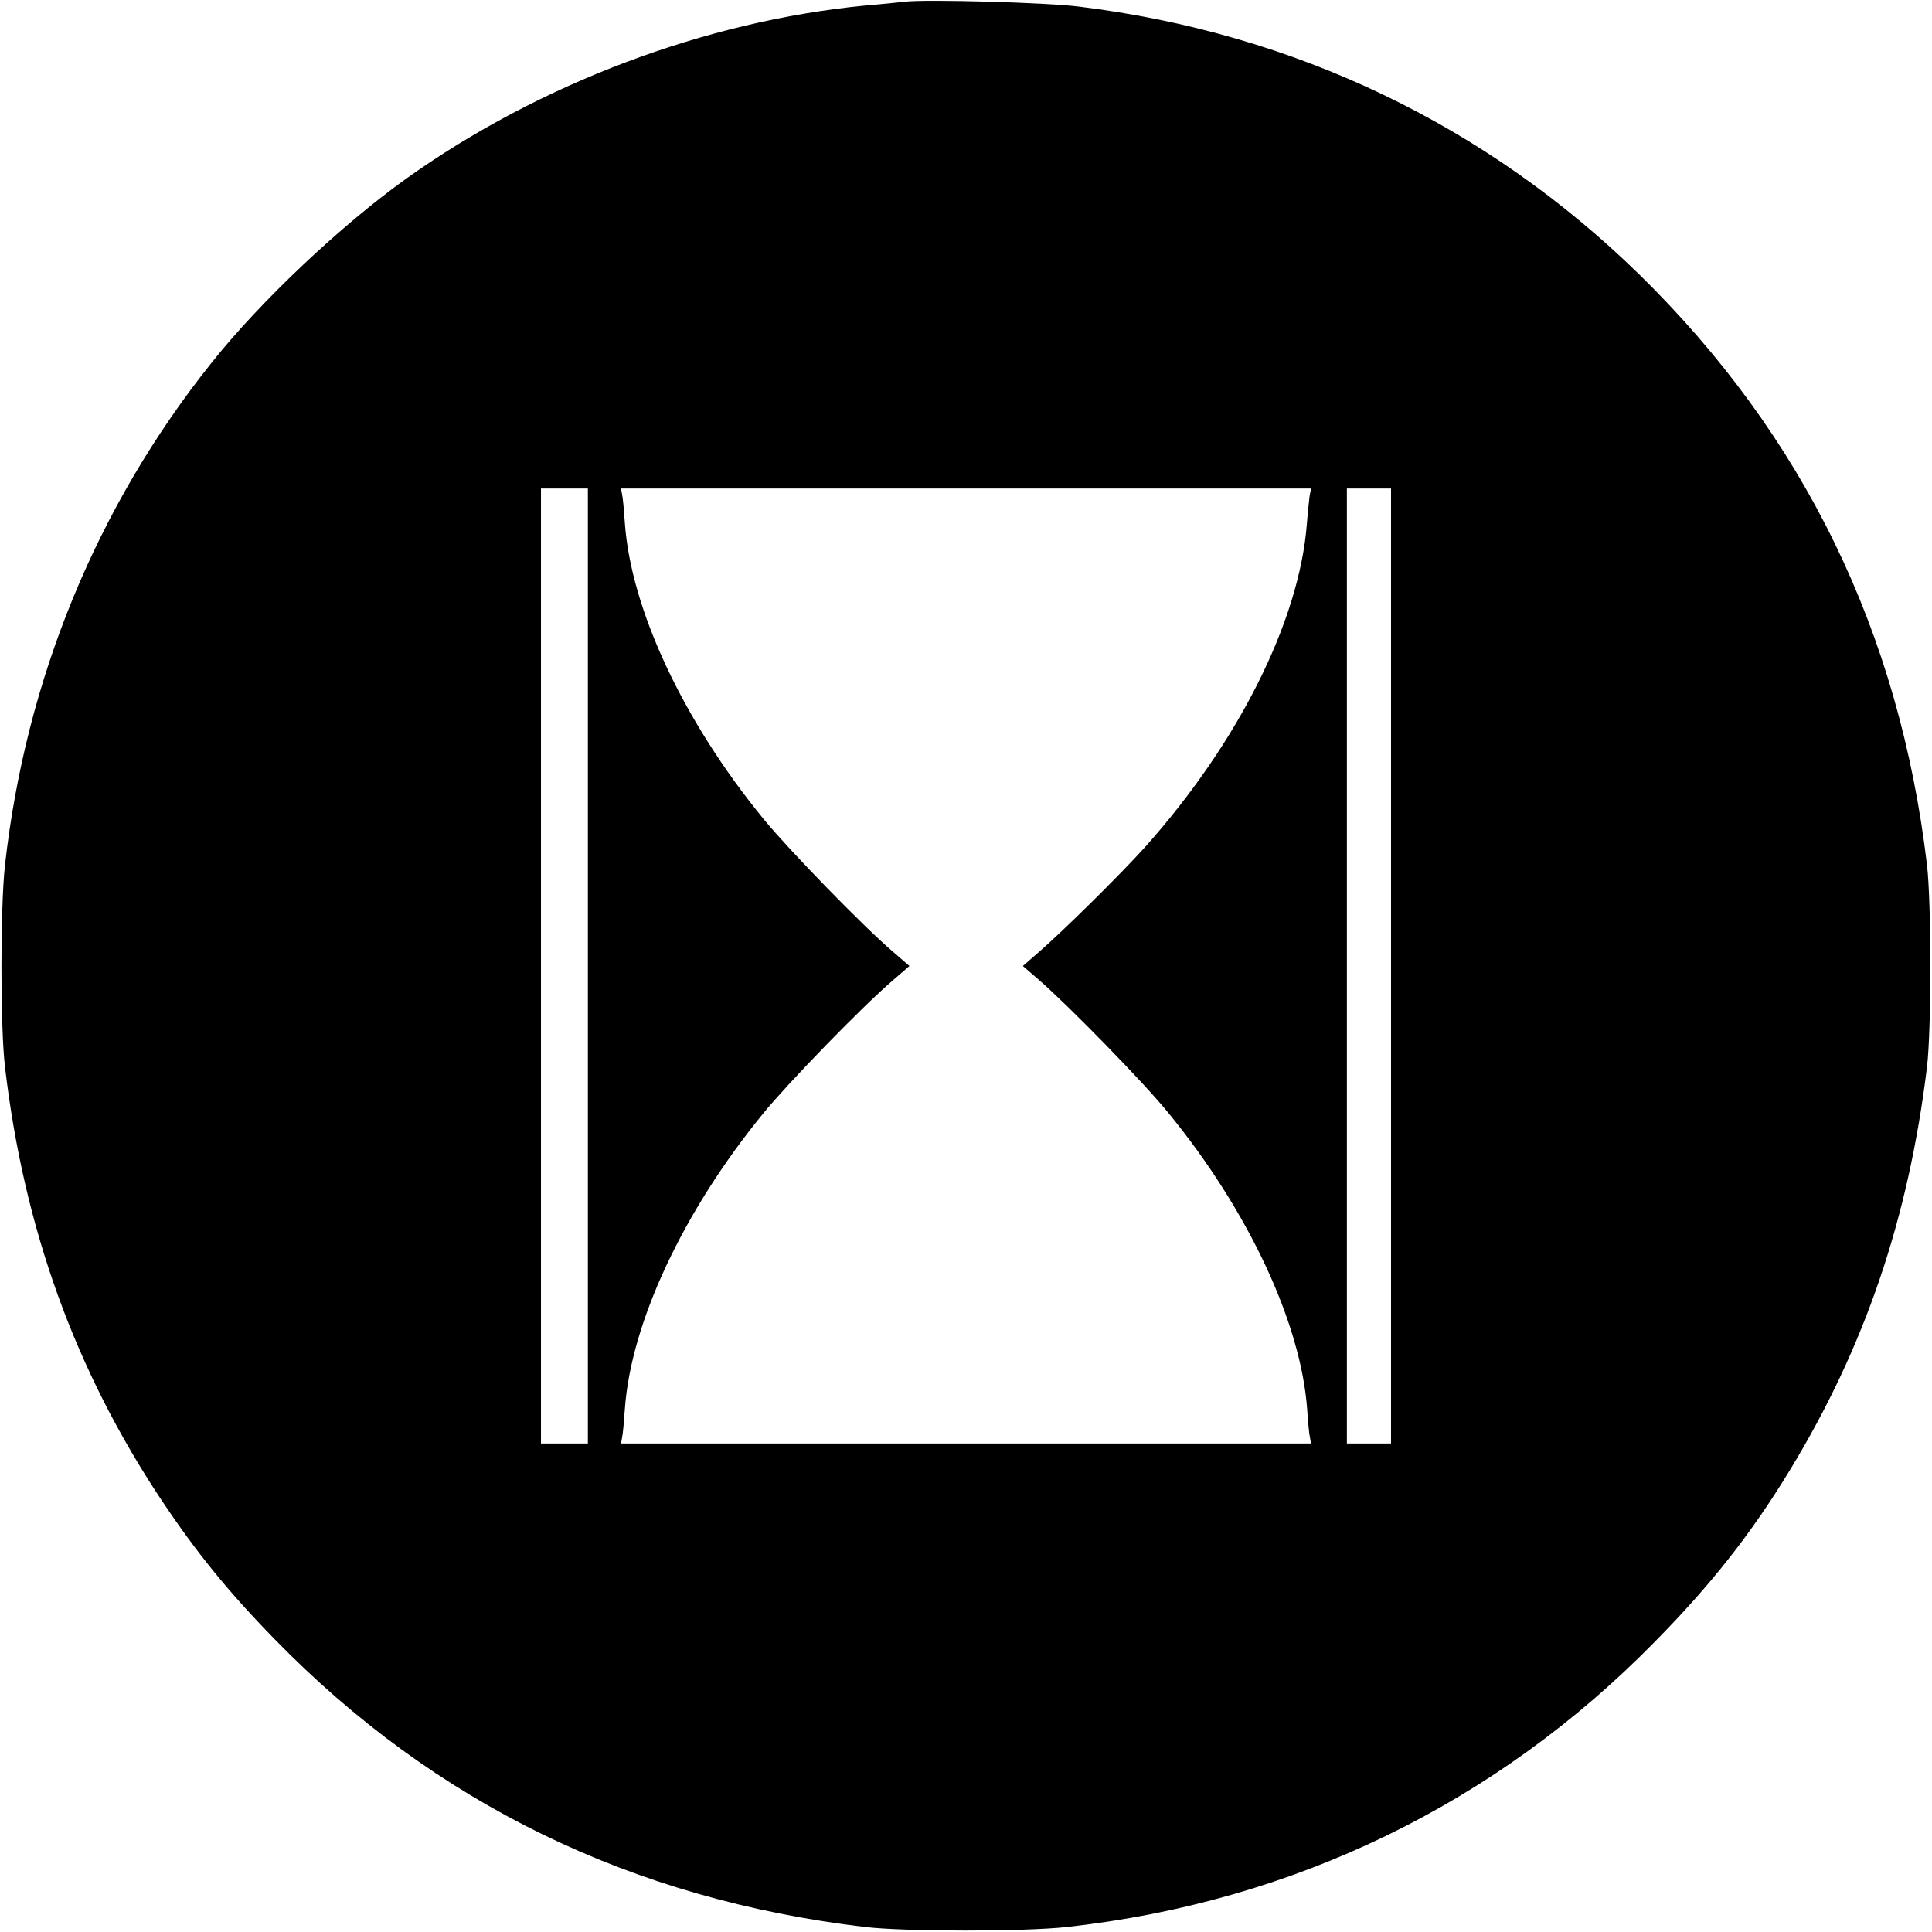 <?xml version="1.0" standalone="no"?>
<!DOCTYPE svg PUBLIC "-//W3C//DTD SVG 20010904//EN"
 "http://www.w3.org/TR/2001/REC-SVG-20010904/DTD/svg10.dtd">
<svg version="1.0" xmlns="http://www.w3.org/2000/svg"
 width="700pt" height="700pt" viewBox="0 0 700 700"
 preserveAspectRatio="xMidYMid meet">
<g transform="translate(0,700) scale(0.1,-0.1)"
fill="#000000" stroke="none">
<path d="M3280 6994 c-19 -2 -84 -9 -145 -14 -578 -56 -1180 -283 -1660 -625
-237 -169 -531 -446 -709 -670 -416 -521 -673 -1147 -748 -1820 -17 -154 -17
-585 0 -730 69 -588 254 -1099 567 -1570 126 -189 242 -332 410 -504 580 -595
1295 -943 2140 -1043 145 -17 576 -17 730 0 822 91 1556 447 2131 1034 203
206 348 390 487 618 274 449 432 915 499 1465 16 135 16 591 0 730 -100 846
-447 1557 -1043 2141 -555 542 -1249 874 -2029 970 -117 15 -553 27 -630 18z
m-1150 -3494 l0 -1730 -85 0 -85 0 0 1730 0 1730 85 0 85 0 0 -1730z m2615
1703 c-2 -16 -7 -61 -10 -101 -27 -352 -249 -794 -587 -1172 -93 -103 -300
-307 -388 -383 l-54 -47 59 -51 c109 -95 380 -372 468 -481 290 -354 480 -761
503 -1073 3 -44 7 -90 10 -102 l4 -23 -1250 0 -1250 0 4 22 c3 13 7 59 10 103
22 312 212 718 503 1073 90 110 361 389 468 480 l60 52 -60 52 c-107 91 -378
370 -468 480 -291 355 -481 761 -503 1073 -3 44 -7 90 -10 103 l-4 22 1250 0
1250 0 -5 -27z m295 -1703 l0 -1730 -80 0 -80 0 0 1730 0 1730 80 0 80 0 0
-1730z"/>
</g>
</svg>
